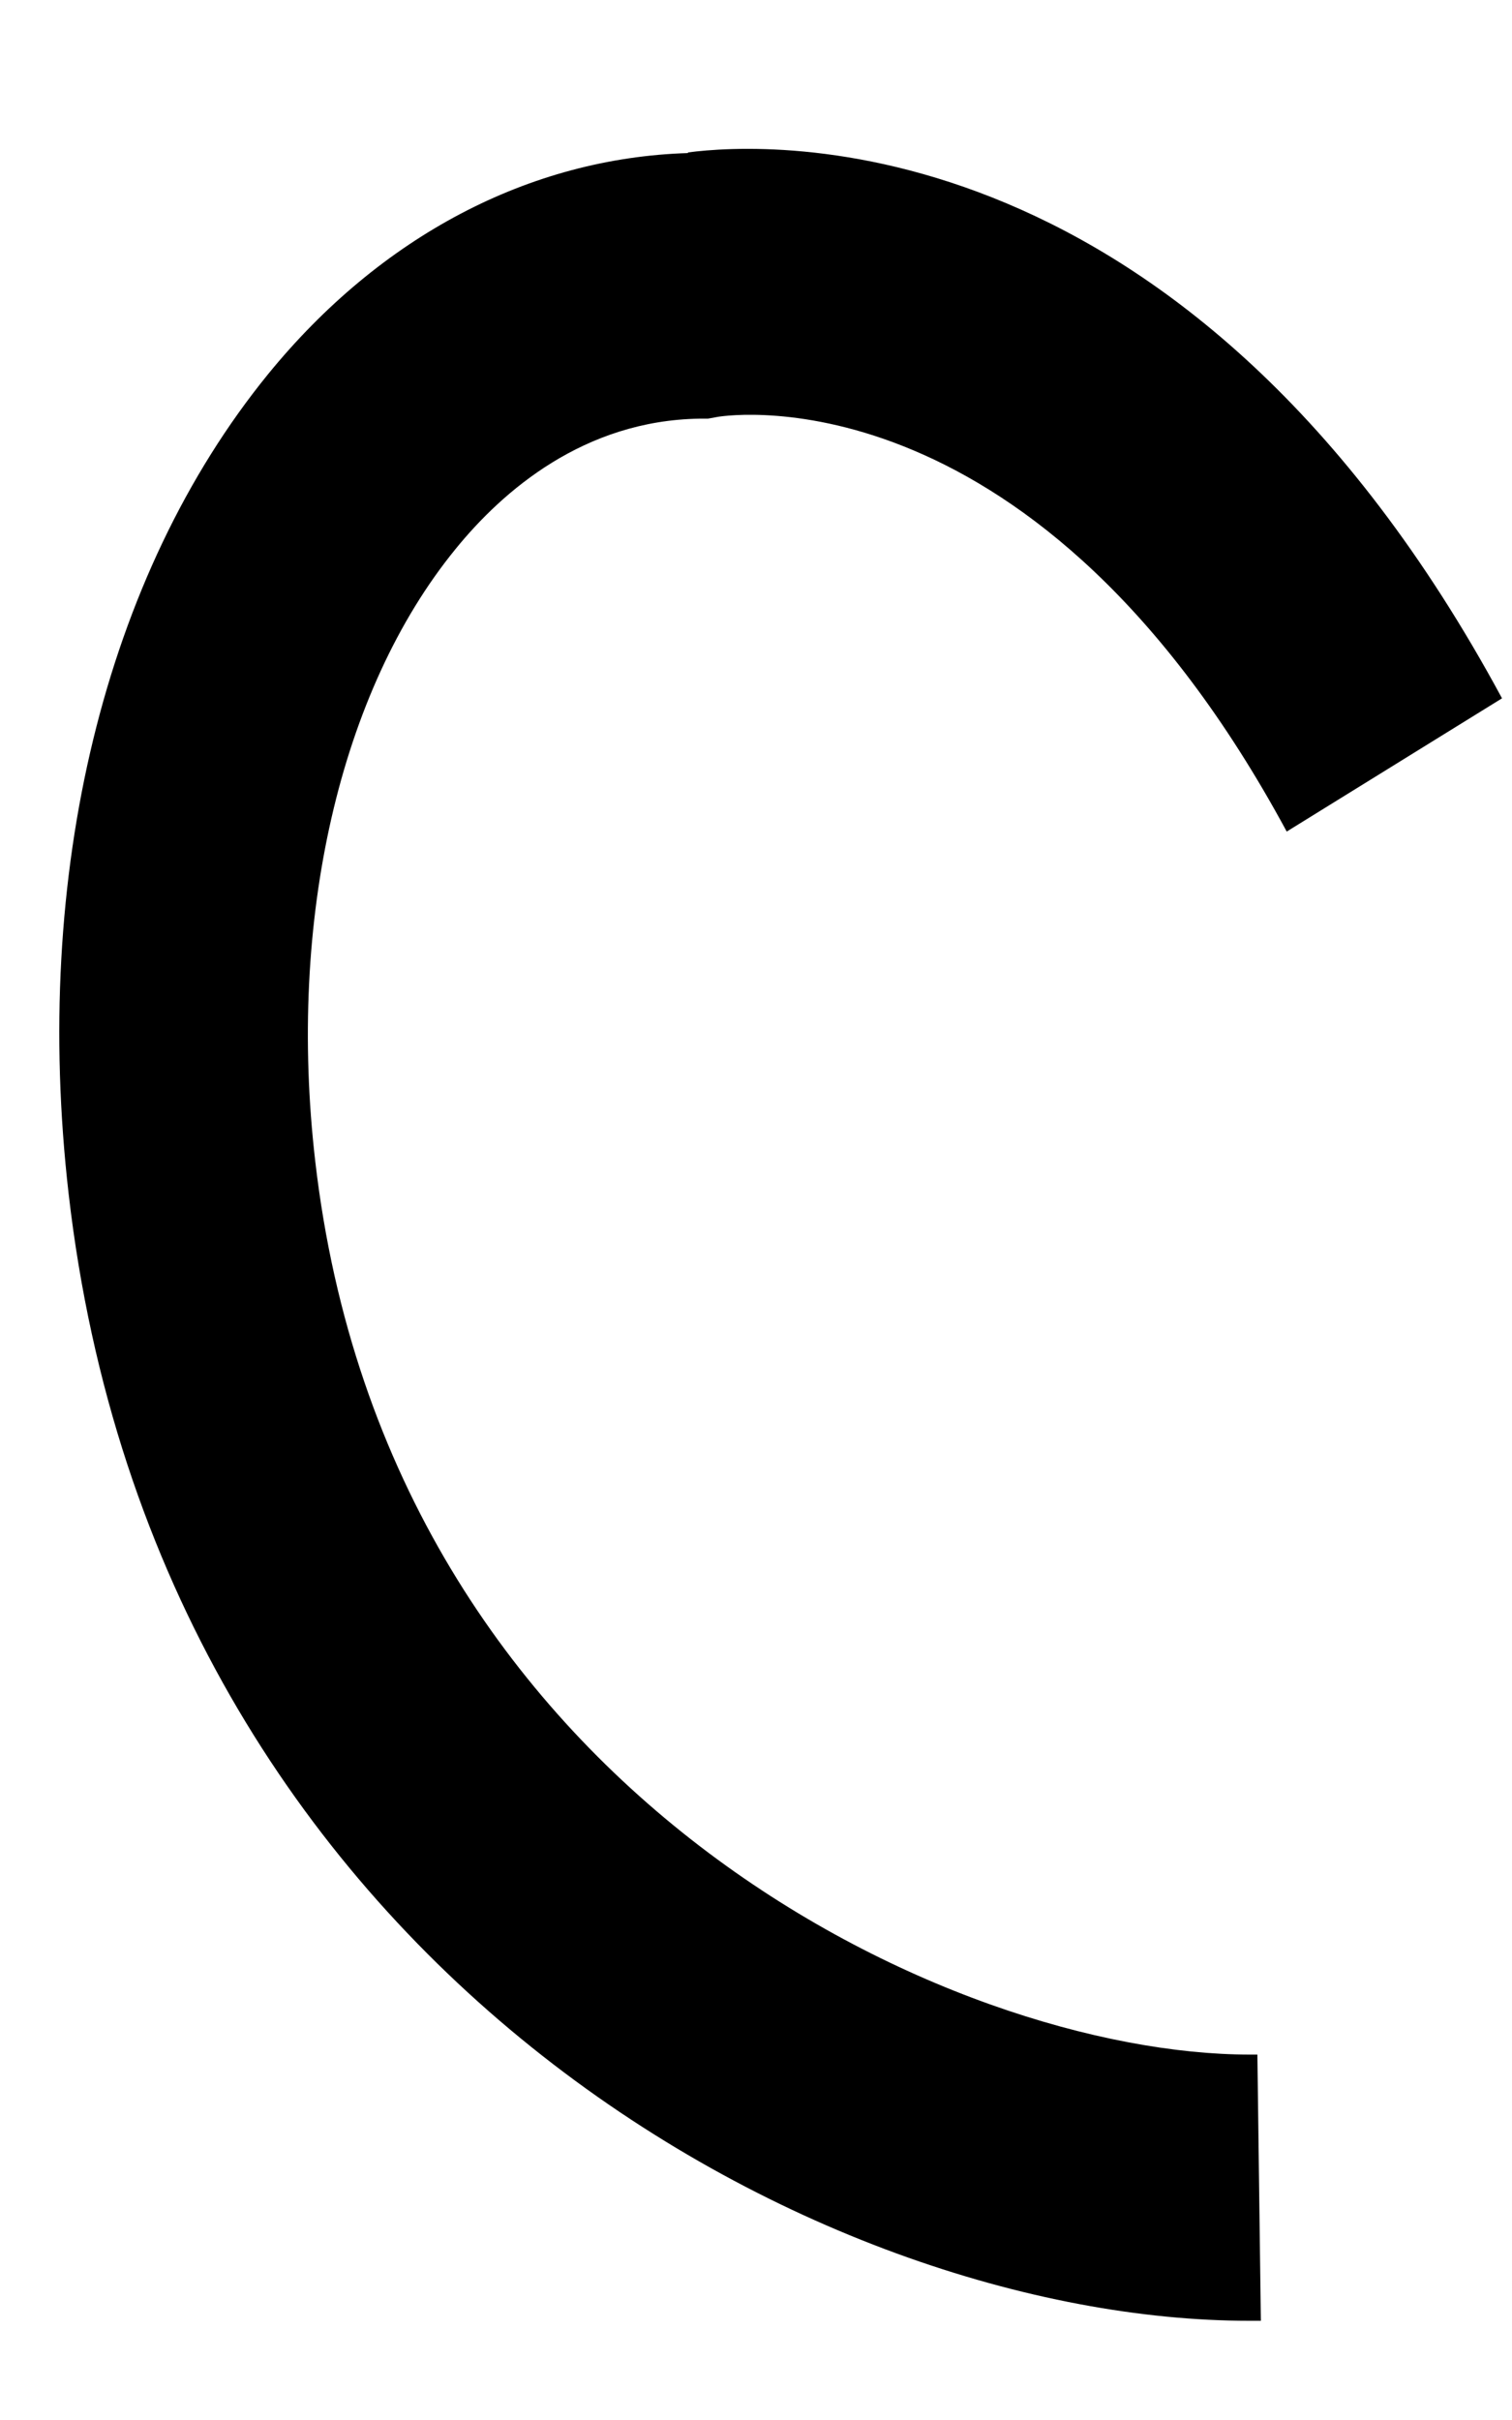 <?xml version="1.0" encoding="UTF-8" standalone="no"?><svg width='10' height='16' viewBox='0 0 10 16' fill='none' xmlns='http://www.w3.org/2000/svg'>
<path d='M4.551 1.012C3.501 1.044 2.516 1.562 1.772 2.475C0.691 3.804 0.211 5.778 0.454 7.894C1.041 13.003 5.428 15.344 8.261 15.344C8.288 15.344 8.314 15.344 8.339 15.344L8.316 13.584C8.299 13.584 8.282 13.584 8.265 13.584C6.317 13.584 2.569 11.874 2.085 7.678C1.9 6.083 2.247 4.569 3.012 3.631C3.326 3.244 3.863 2.78 4.626 2.768H4.682L4.748 2.756C4.833 2.742 6.864 2.449 8.51 5.498L9.934 4.617C7.858 0.772 5.069 0.939 4.549 1.008L4.551 1.012Z' fill='black'/>
</svg>

